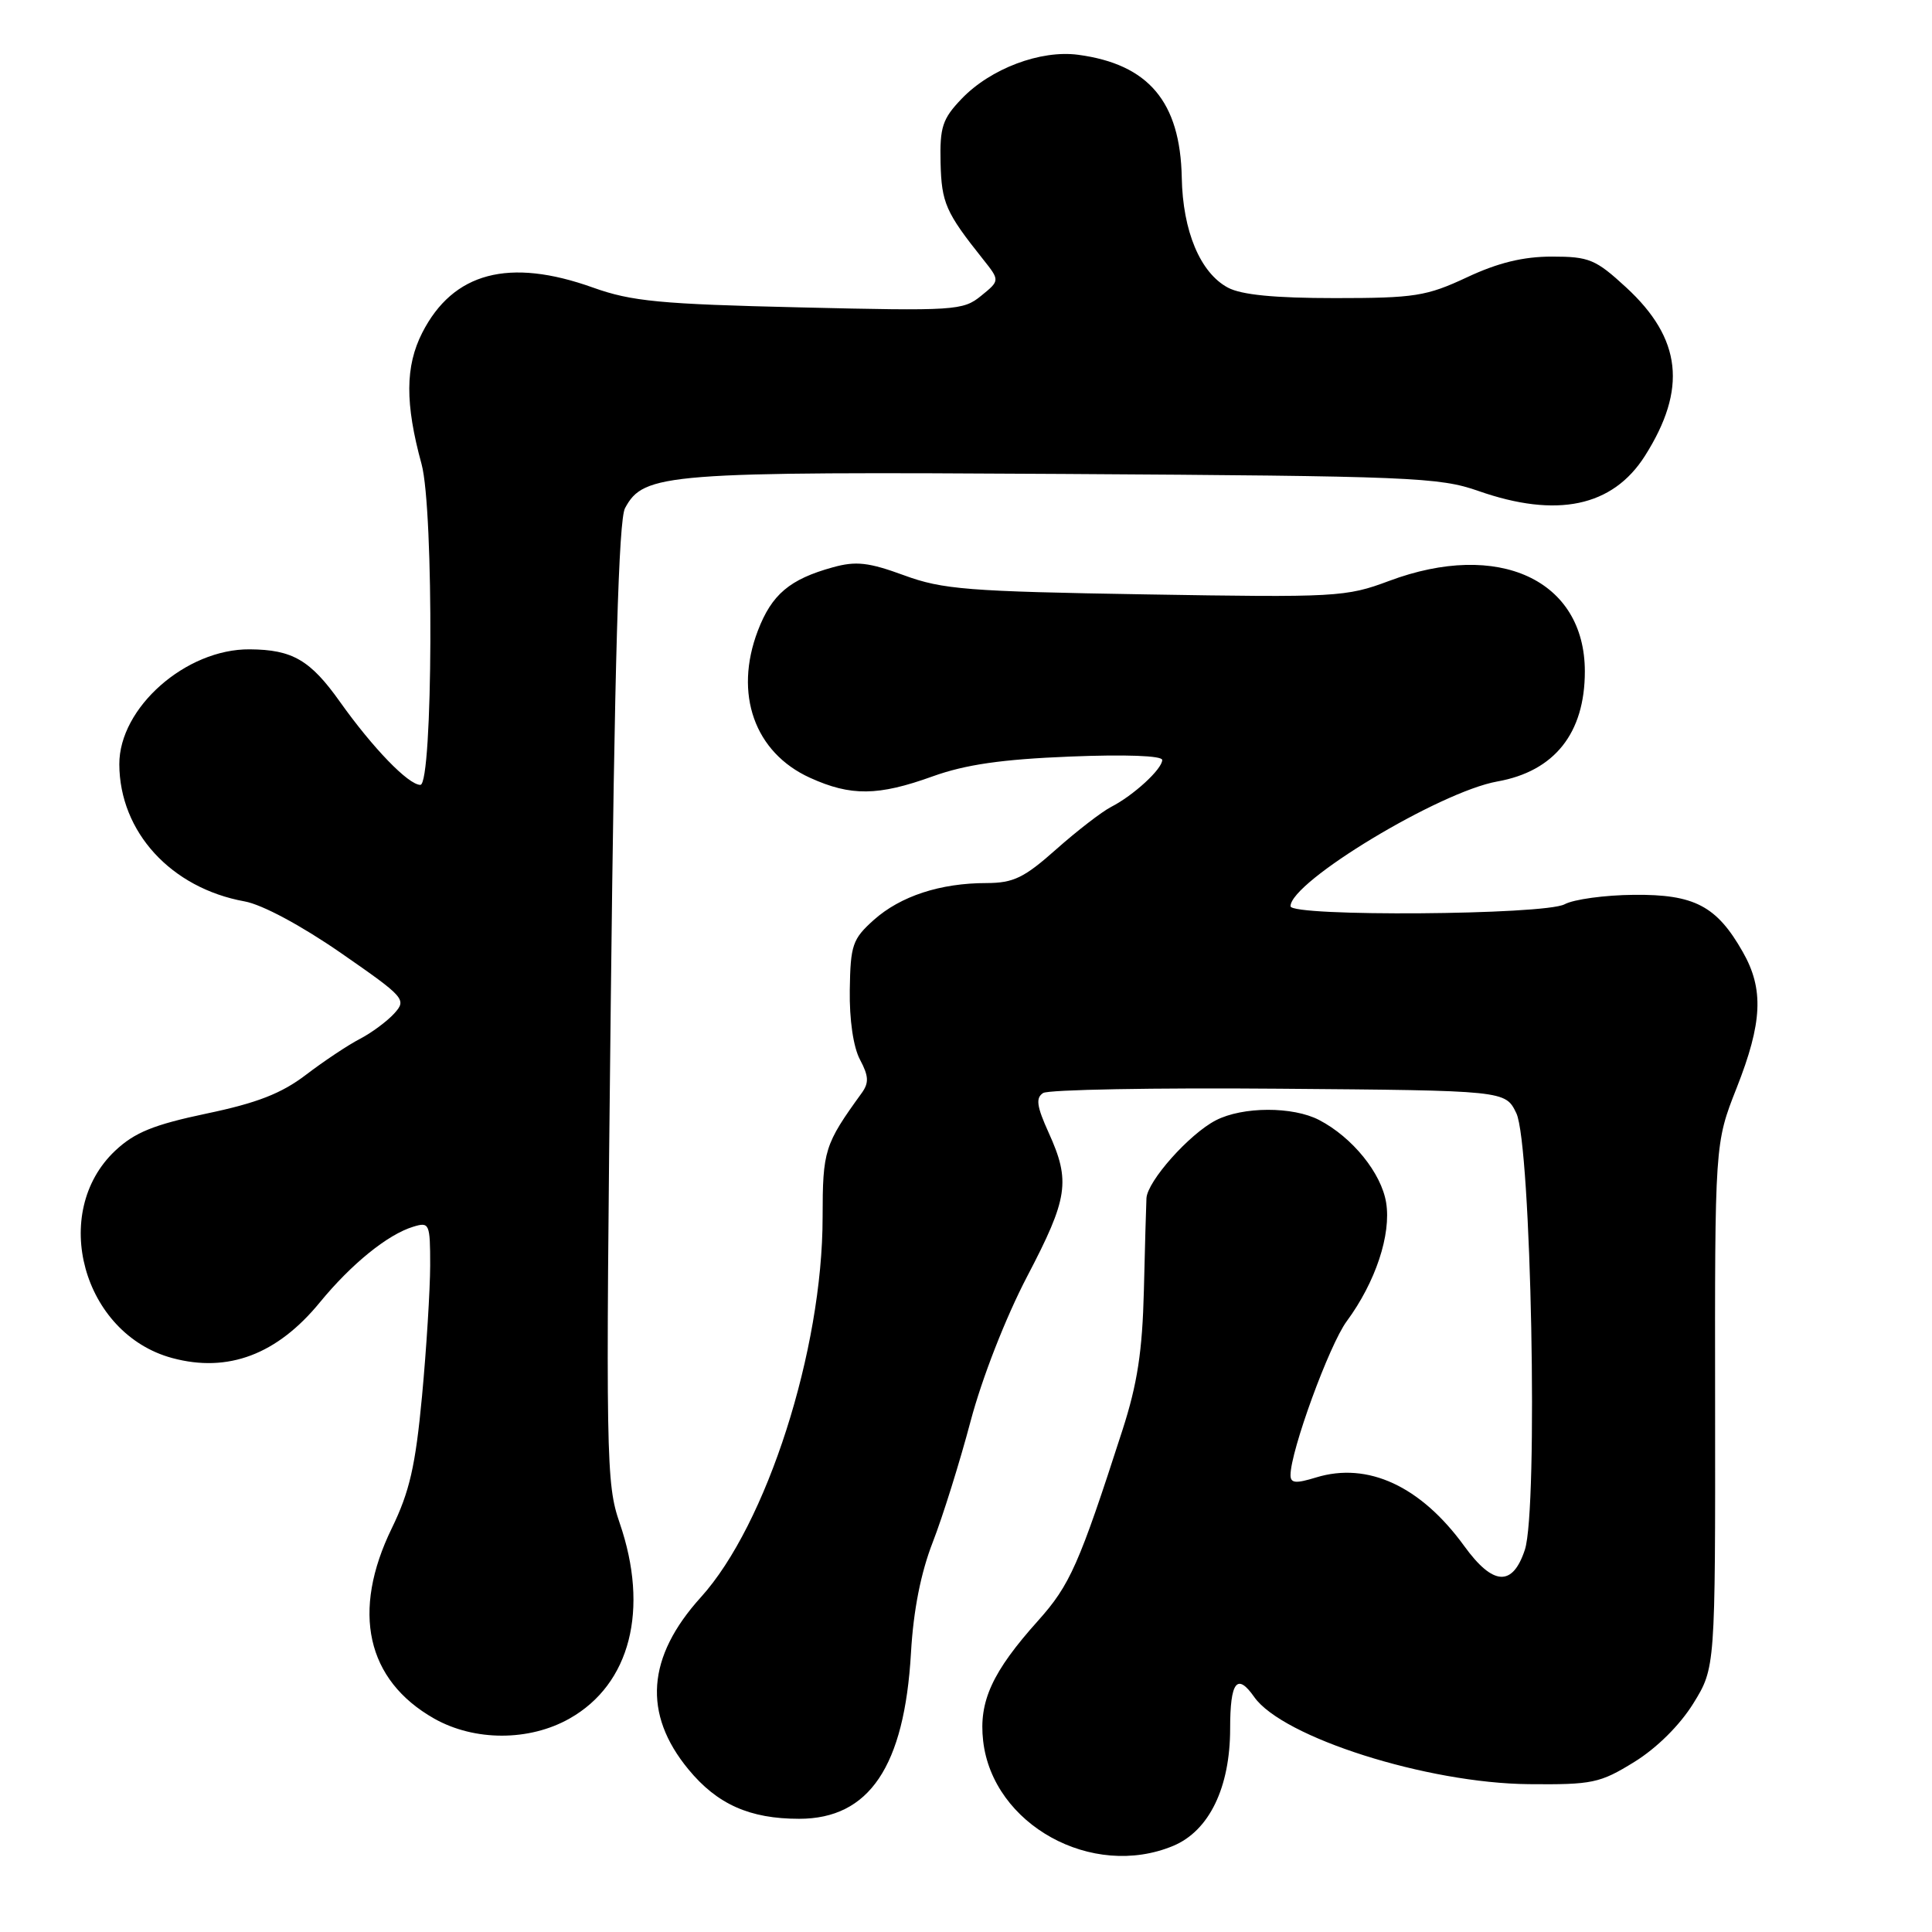 <?xml version="1.0" encoding="UTF-8" standalone="no"?>
<!DOCTYPE svg PUBLIC "-//W3C//DTD SVG 1.1//EN" "http://www.w3.org/Graphics/SVG/1.1/DTD/svg11.dtd" >
<svg xmlns="http://www.w3.org/2000/svg" xmlns:xlink="http://www.w3.org/1999/xlink" version="1.1" viewBox="0 0 256 256">
 <g >
 <path fill="currentColor"
d=" M 155.47 244.58 C 160.22 242.59 163.00 236.86 163.00 229.04 C 163.00 222.82 163.92 221.62 166.19 224.86 C 169.95 230.21 189.09 236.29 202.57 236.41 C 211.00 236.49 212.00 236.28 216.55 233.47 C 219.53 231.63 222.59 228.59 224.37 225.72 C 227.29 220.99 227.29 220.99 227.26 186.25 C 227.22 151.50 227.22 151.50 230.11 144.17 C 233.53 135.50 233.74 131.07 230.93 126.14 C 227.47 120.04 224.51 118.49 216.50 118.57 C 212.65 118.60 208.52 119.17 207.32 119.82 C 204.67 121.25 171.00 121.49 171.00 120.08 C 171.00 116.83 190.74 104.92 198.40 103.55 C 205.98 102.20 210.00 97.15 210.00 88.97 C 210.00 76.83 198.56 71.55 184.05 76.98 C 178.36 79.11 177.09 79.18 151.81 78.76 C 128.23 78.37 124.91 78.11 119.79 76.23 C 115.10 74.51 113.42 74.32 110.36 75.17 C 104.64 76.75 102.26 78.76 100.42 83.57 C 97.22 91.95 99.98 99.72 107.33 103.06 C 112.74 105.52 116.36 105.48 123.59 102.87 C 127.93 101.31 132.75 100.61 141.75 100.25 C 149.13 99.95 154.00 100.13 154.00 100.70 C 154.00 101.90 150.21 105.39 147.23 106.92 C 145.99 107.56 142.71 110.09 139.95 112.54 C 135.70 116.32 134.29 117.00 130.72 117.01 C 124.59 117.01 119.33 118.74 115.79 121.89 C 112.96 124.43 112.69 125.21 112.60 131.17 C 112.54 135.12 113.07 138.75 113.95 140.40 C 115.11 142.58 115.16 143.47 114.19 144.82 C 109.24 151.66 109.01 152.40 109.00 161.29 C 109.00 178.89 101.58 202.02 92.87 211.64 C 85.70 219.56 85.15 227.09 91.22 234.45 C 95.03 239.08 99.34 241.00 105.89 241.00 C 115.18 241.00 119.84 234.08 120.71 219.00 C 121.03 213.38 122.01 208.41 123.61 204.31 C 124.93 200.91 127.18 193.71 128.61 188.31 C 130.13 182.58 133.25 174.60 136.10 169.14 C 141.54 158.75 141.87 156.51 138.95 150.08 C 137.37 146.59 137.21 145.48 138.22 144.83 C 138.92 144.38 152.99 144.12 169.49 144.26 C 199.47 144.50 199.47 144.50 200.92 147.50 C 202.90 151.60 203.84 199.92 202.05 205.36 C 200.42 210.28 197.83 210.12 194.02 204.86 C 188.26 196.92 181.24 193.67 174.39 195.77 C 171.69 196.60 171.00 196.54 171.00 195.46 C 171.00 192.27 176.14 178.19 178.45 175.07 C 182.26 169.90 184.36 163.59 183.67 159.35 C 183.03 155.44 179.21 150.71 174.80 148.41 C 171.31 146.59 164.66 146.61 161.10 148.45 C 157.58 150.27 152.03 156.51 151.91 158.78 C 151.86 159.73 151.71 165.22 151.57 171.00 C 151.37 179.05 150.71 183.37 148.73 189.50 C 142.97 207.35 141.78 210.02 137.56 214.74 C 131.47 221.53 129.68 225.45 130.27 230.66 C 131.52 241.78 144.72 249.07 155.47 244.58 Z  M 75.48 227.71 C 83.52 223.16 86.05 213.27 82.11 201.81 C 80.30 196.55 80.25 193.54 80.93 132.91 C 81.44 87.67 81.98 68.88 82.82 67.33 C 85.31 62.70 88.11 62.48 140.92 62.80 C 186.90 63.08 190.72 63.24 195.88 65.05 C 206.28 68.70 213.68 67.15 217.96 60.41 C 223.58 51.54 222.84 44.87 215.47 38.08 C 211.43 34.36 210.57 34.00 205.64 34.00 C 201.84 34.00 198.50 34.81 194.37 36.75 C 189.02 39.25 187.46 39.50 176.90 39.50 C 168.89 39.50 164.49 39.07 162.70 38.11 C 159.04 36.15 156.72 30.63 156.59 23.53 C 156.39 13.49 152.19 8.51 142.87 7.26 C 137.88 6.59 131.25 9.09 127.42 13.09 C 124.88 15.74 124.52 16.84 124.63 21.56 C 124.76 26.88 125.30 28.13 130.24 34.33 C 132.50 37.17 132.50 37.17 130.00 39.20 C 127.61 41.15 126.55 41.22 106.00 40.73 C 87.48 40.30 83.68 39.93 78.59 38.11 C 67.45 34.12 60.04 36.08 55.95 44.09 C 53.69 48.53 53.66 53.47 55.86 61.50 C 57.51 67.54 57.37 104.00 55.70 104.00 C 54.12 104.00 49.41 99.13 45.05 93.00 C 41.12 87.46 38.75 86.08 33.09 86.04 C 24.64 85.97 15.78 93.78 15.81 101.28 C 15.85 110.23 22.65 117.67 32.41 119.44 C 34.74 119.86 39.90 122.63 45.15 126.26 C 53.67 132.17 53.91 132.44 52.24 134.29 C 51.28 135.34 49.23 136.86 47.67 137.67 C 46.12 138.47 42.91 140.61 40.55 142.41 C 37.30 144.89 34.07 146.15 27.38 147.55 C 20.36 149.03 17.85 150.05 15.28 152.46 C 6.55 160.66 10.97 176.76 22.83 179.95 C 30.21 181.94 36.73 179.48 42.39 172.56 C 46.58 167.46 51.37 163.58 54.75 162.55 C 56.90 161.89 57.00 162.11 57.00 167.68 C 56.99 170.88 56.51 178.68 55.92 185.00 C 55.05 194.26 54.27 197.66 51.92 202.49 C 46.53 213.54 48.55 222.63 57.53 227.72 C 62.87 230.74 70.14 230.74 75.48 227.71 Z "/>
</g>
</svg>